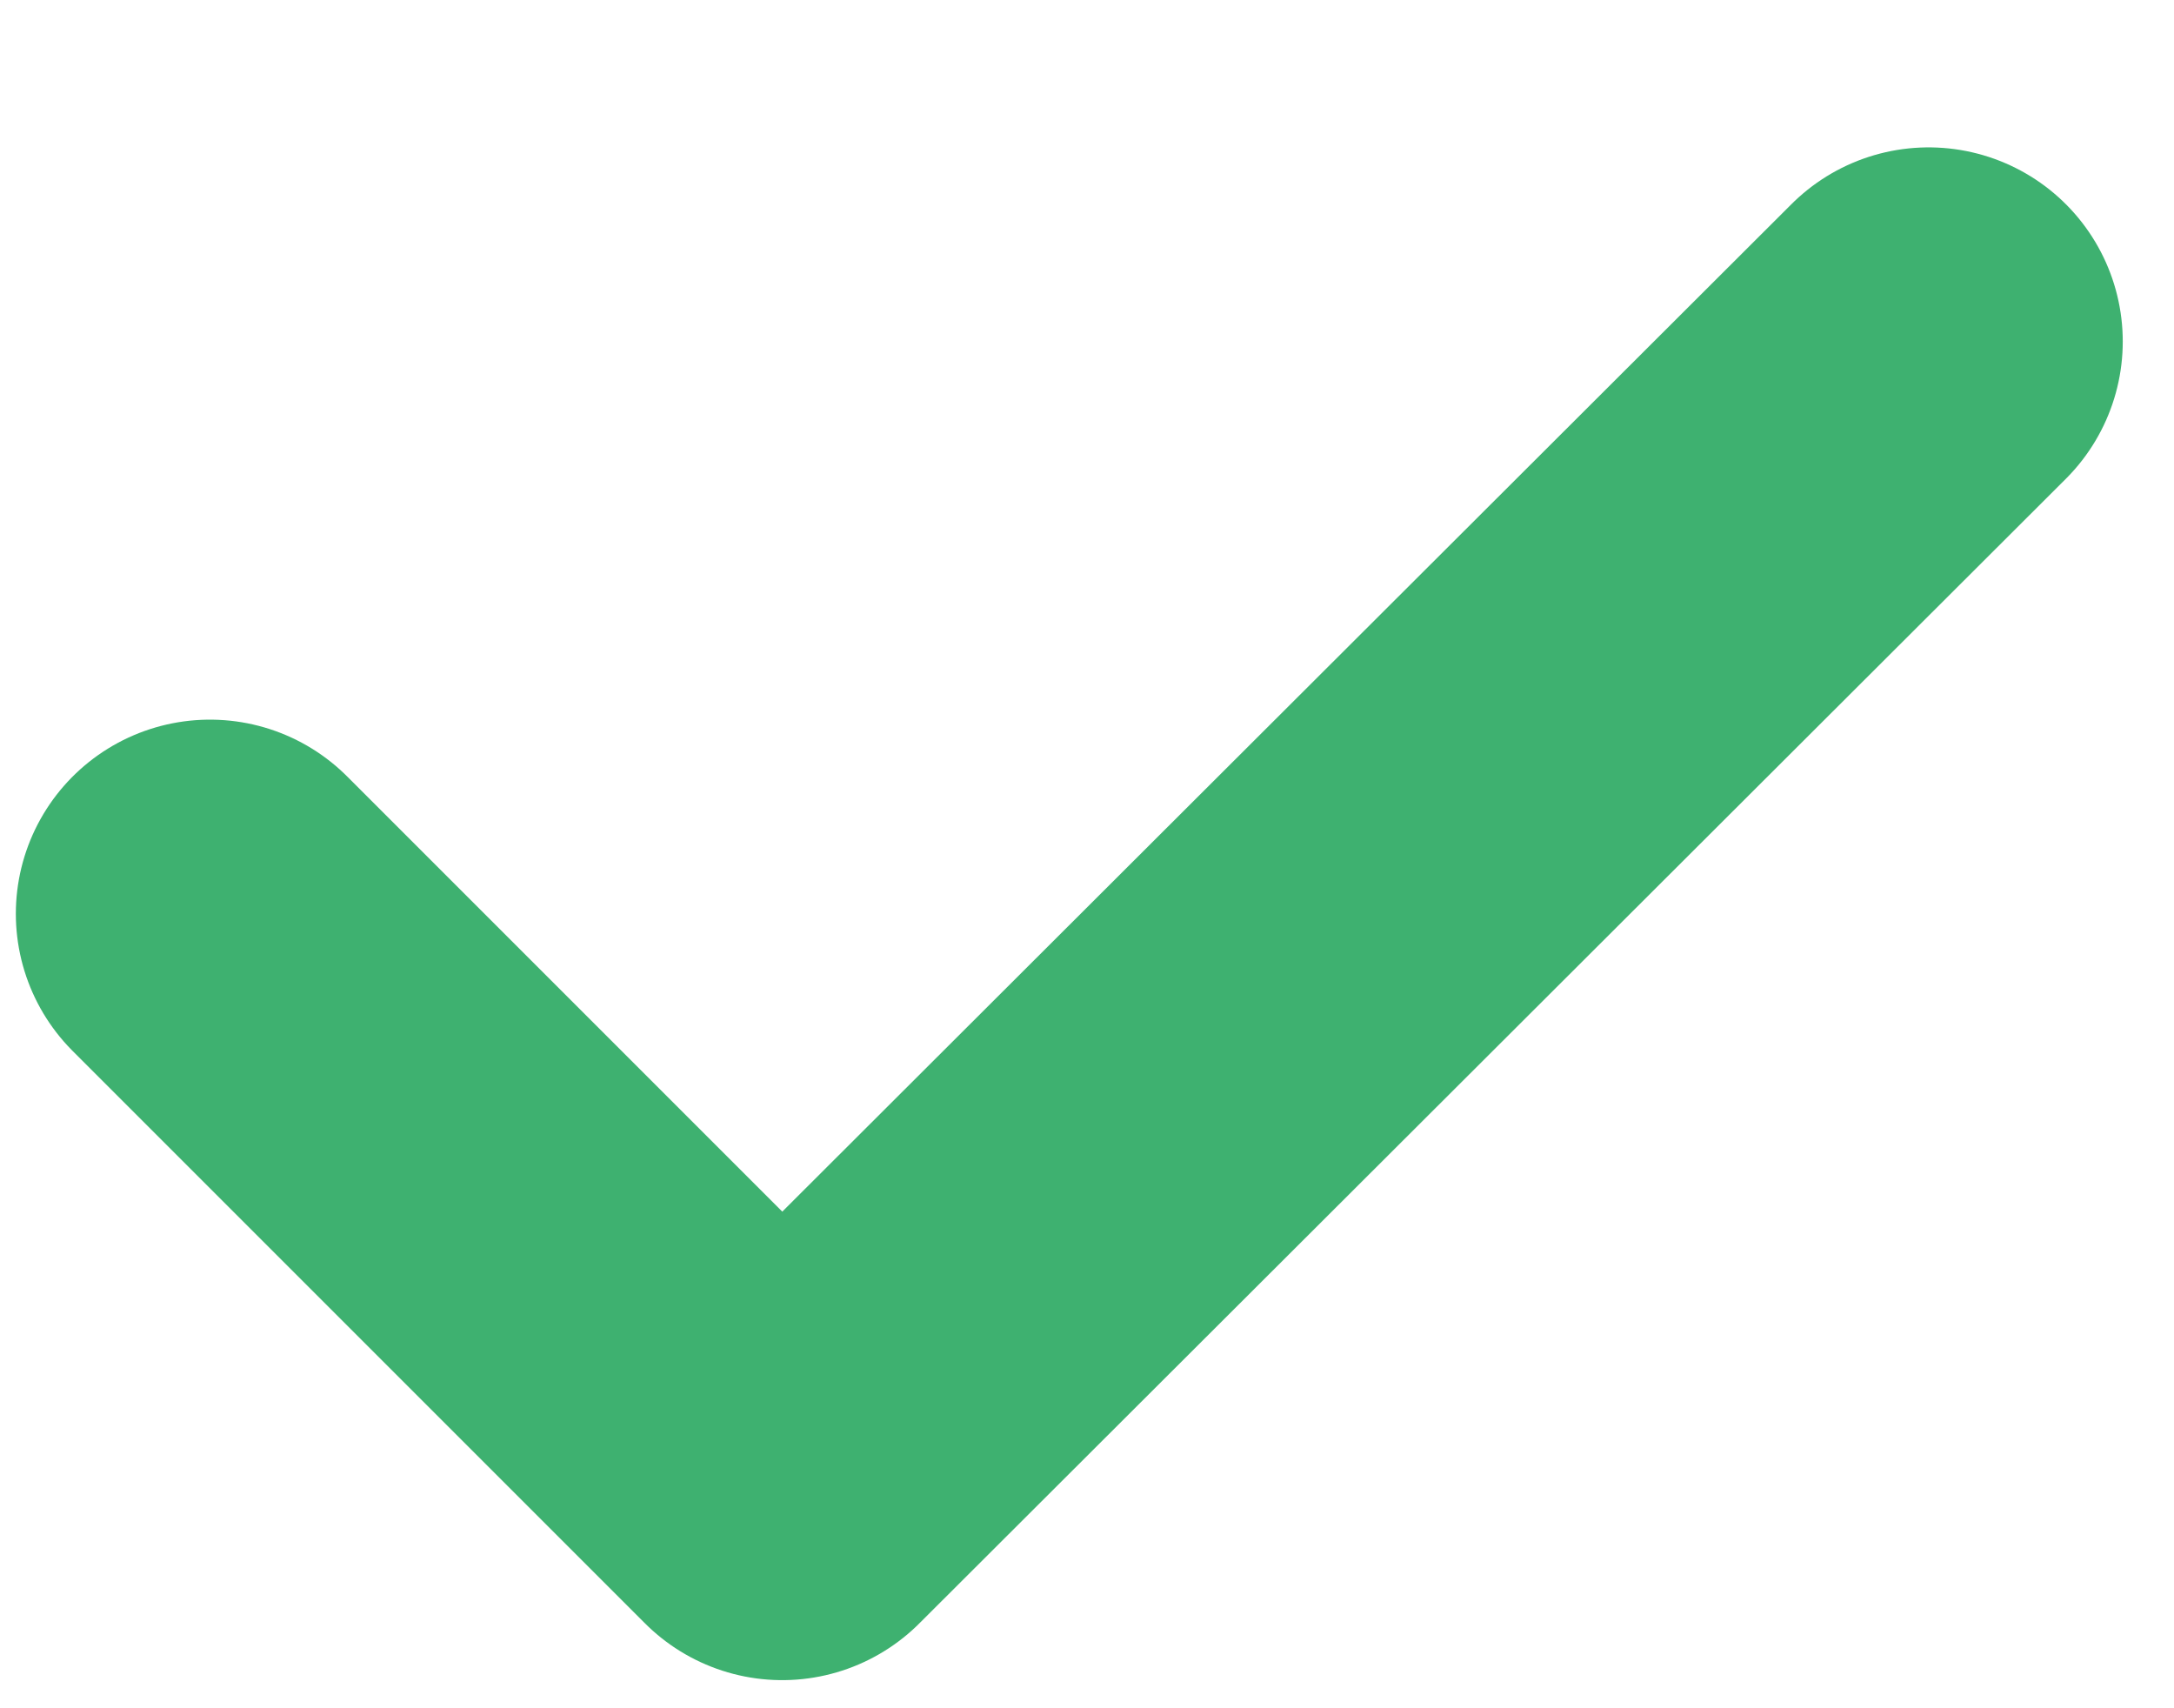 <svg width="14" height="11" viewBox="0 0 14 11" fill="none" xmlns="http://www.w3.org/2000/svg">
<path opacity="0.8" d="M1.352 5.884L5.037 9.569L12.42 2.199" stroke="#0E9D4C" stroke-width="2.5" stroke-linecap="round" stroke-linejoin="round"/>
</svg>
